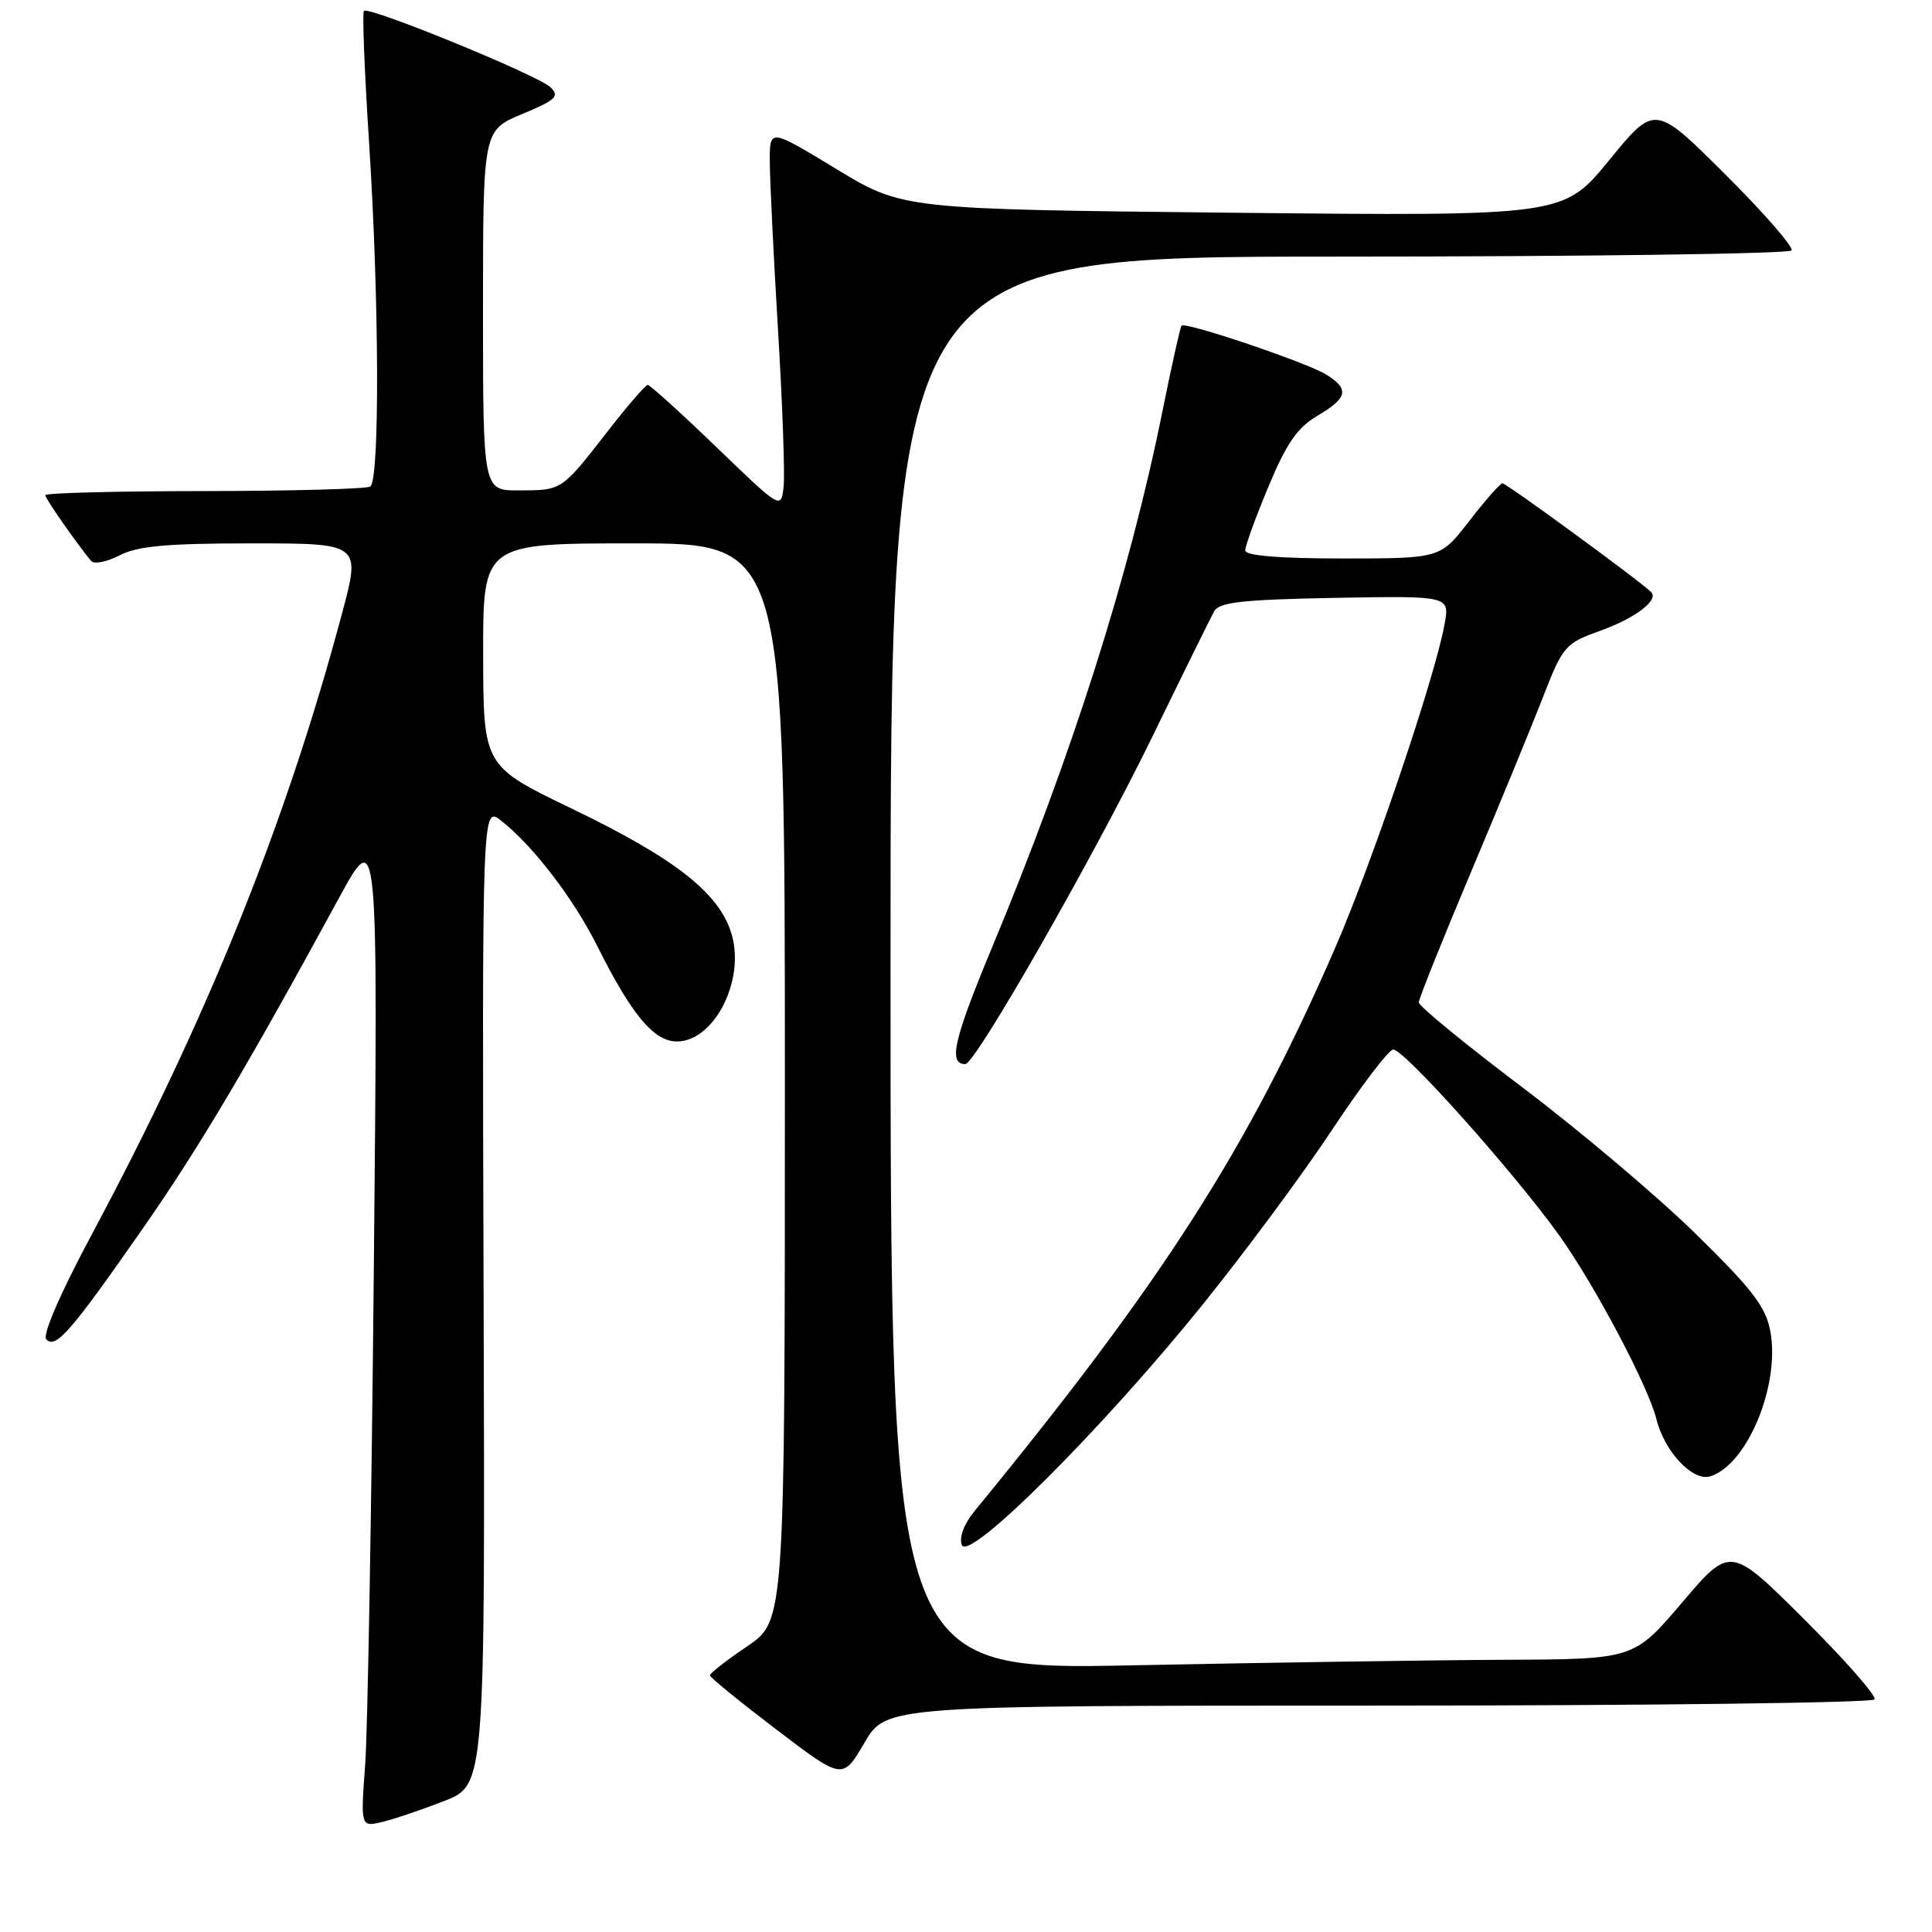 <?xml version="1.0" encoding="UTF-8" standalone="no"?>
<!DOCTYPE svg PUBLIC "-//W3C//DTD SVG 1.1//EN" "http://www.w3.org/Graphics/SVG/1.1/DTD/svg11.dtd" >
<svg xmlns="http://www.w3.org/2000/svg" xmlns:xlink="http://www.w3.org/1999/xlink" version="1.1" viewBox="0 0 256 256">
 <g >
 <path fill="currentColor"
d=" M 58.89 238.63 C 64.28 236.50 64.28 236.50 64.08 171.63 C 63.88 106.76 63.88 106.76 66.41 108.75 C 70.67 112.10 76.01 119.08 79.19 125.45 C 83.71 134.48 86.65 138.00 89.69 138.00 C 94.54 138.00 98.65 130.15 97.01 124.02 C 95.52 118.49 89.68 113.85 75.77 107.15 C 64.05 101.50 64.05 101.50 64.02 86.75 C 64.00 72.00 64.00 72.00 84.00 72.00 C 104.00 72.00 104.00 72.00 104.00 143.38 C 104.00 214.75 104.00 214.75 99.03 218.13 C 96.29 219.98 94.06 221.72 94.07 222.00 C 94.09 222.28 98.05 225.50 102.88 229.18 C 111.66 235.86 111.66 235.86 114.54 230.93 C 117.42 226.00 117.42 226.00 182.65 226.00 C 218.53 226.00 248.11 225.63 248.39 225.18 C 248.67 224.73 244.48 219.96 239.09 214.59 C 229.29 204.82 229.29 204.82 222.89 212.34 C 216.50 219.85 216.50 219.85 199.50 219.93 C 190.15 219.97 167.99 220.30 150.25 220.66 C 118.00 221.32 118.00 221.32 118.00 127.66 C 118.00 34.00 118.00 34.00 177.44 34.00 C 210.13 34.00 237.11 33.63 237.39 33.18 C 237.67 32.73 233.71 28.19 228.59 23.09 C 219.28 13.82 219.28 13.82 213.22 21.23 C 207.16 28.64 207.16 28.64 163.40 28.19 C 119.63 27.73 119.63 27.73 110.81 22.39 C 102.00 17.04 102.00 17.04 102.00 21.27 C 102.00 23.60 102.48 33.62 103.08 43.53 C 103.68 53.45 104.02 62.90 103.83 64.53 C 103.49 67.49 103.47 67.48 94.93 59.25 C 90.22 54.71 86.12 51.00 85.83 51.00 C 85.54 51.00 83.11 53.81 80.44 57.25 C 74.38 65.04 74.49 64.97 68.75 64.98 C 64.00 65.00 64.00 65.00 64.00 41.13 C 64.00 17.27 64.00 17.27 69.19 15.11 C 73.67 13.25 74.18 12.76 72.94 11.56 C 71.31 9.98 48.87 0.79 48.22 1.44 C 47.99 1.67 48.30 9.50 48.90 18.83 C 50.25 39.66 50.33 63.68 49.06 64.47 C 48.54 64.79 38.64 65.06 27.06 65.07 C 15.48 65.08 6.00 65.32 6.00 65.61 C 6.00 66.06 10.07 71.90 12.08 74.34 C 12.46 74.79 14.15 74.46 15.84 73.59 C 18.22 72.35 22.12 72.00 33.35 72.00 C 47.80 72.00 47.80 72.00 45.33 81.25 C 37.91 109.04 27.46 134.97 12.20 163.50 C 8.01 171.32 5.60 176.88 6.13 177.46 C 7.36 178.79 9.35 176.51 18.77 163.00 C 26.31 152.20 32.65 141.52 44.91 119.00 C 50.09 109.50 50.09 109.50 49.54 167.50 C 49.24 199.40 48.72 229.23 48.39 233.80 C 47.78 242.09 47.78 242.09 50.64 241.42 C 52.21 241.05 55.92 239.79 58.89 238.63 Z  M 159.38 172.84 C 164.99 165.88 172.72 155.45 176.54 149.66 C 180.37 143.88 184.00 139.11 184.60 139.07 C 186.01 138.98 200.70 155.43 206.63 163.73 C 211.37 170.37 218.40 183.69 219.49 188.06 C 220.55 192.36 224.32 196.35 226.63 195.62 C 231.52 194.07 235.87 183.60 234.59 176.46 C 234.00 173.19 232.27 170.92 224.69 163.49 C 219.64 158.54 209.31 149.81 201.75 144.10 C 194.19 138.39 188.00 133.32 188.00 132.83 C 188.00 132.35 191.08 124.65 194.84 115.73 C 198.61 106.80 202.92 96.31 204.44 92.41 C 207.09 85.59 207.37 85.26 212.04 83.58 C 216.68 81.92 219.84 79.51 218.79 78.46 C 217.33 76.99 199.56 64.01 199.08 64.04 C 198.76 64.07 196.78 66.32 194.68 69.04 C 190.85 74.00 190.85 74.00 177.93 74.00 C 169.42 74.00 165.00 73.63 165.00 72.93 C 165.00 72.34 166.38 68.54 168.07 64.49 C 170.46 58.75 171.90 56.67 174.57 55.09 C 178.58 52.72 178.83 51.57 175.75 49.64 C 173.25 48.07 157.05 42.59 156.56 43.15 C 156.39 43.34 155.25 48.45 154.03 54.50 C 149.65 76.20 142.08 100.01 131.37 125.74 C 126.36 137.79 125.63 141.00 127.91 141.00 C 129.24 141.00 145.00 113.40 152.75 97.50 C 156.76 89.25 160.43 81.83 160.88 81.00 C 161.55 79.79 164.64 79.45 176.91 79.22 C 192.10 78.95 192.10 78.95 191.41 82.72 C 190.14 89.77 181.82 114.32 176.86 125.73 C 165.28 152.32 154.06 169.83 129.15 200.20 C 127.73 201.94 127.06 203.71 127.45 204.72 C 128.34 207.05 146.09 189.33 159.38 172.84 Z "/>
</g>
</svg>